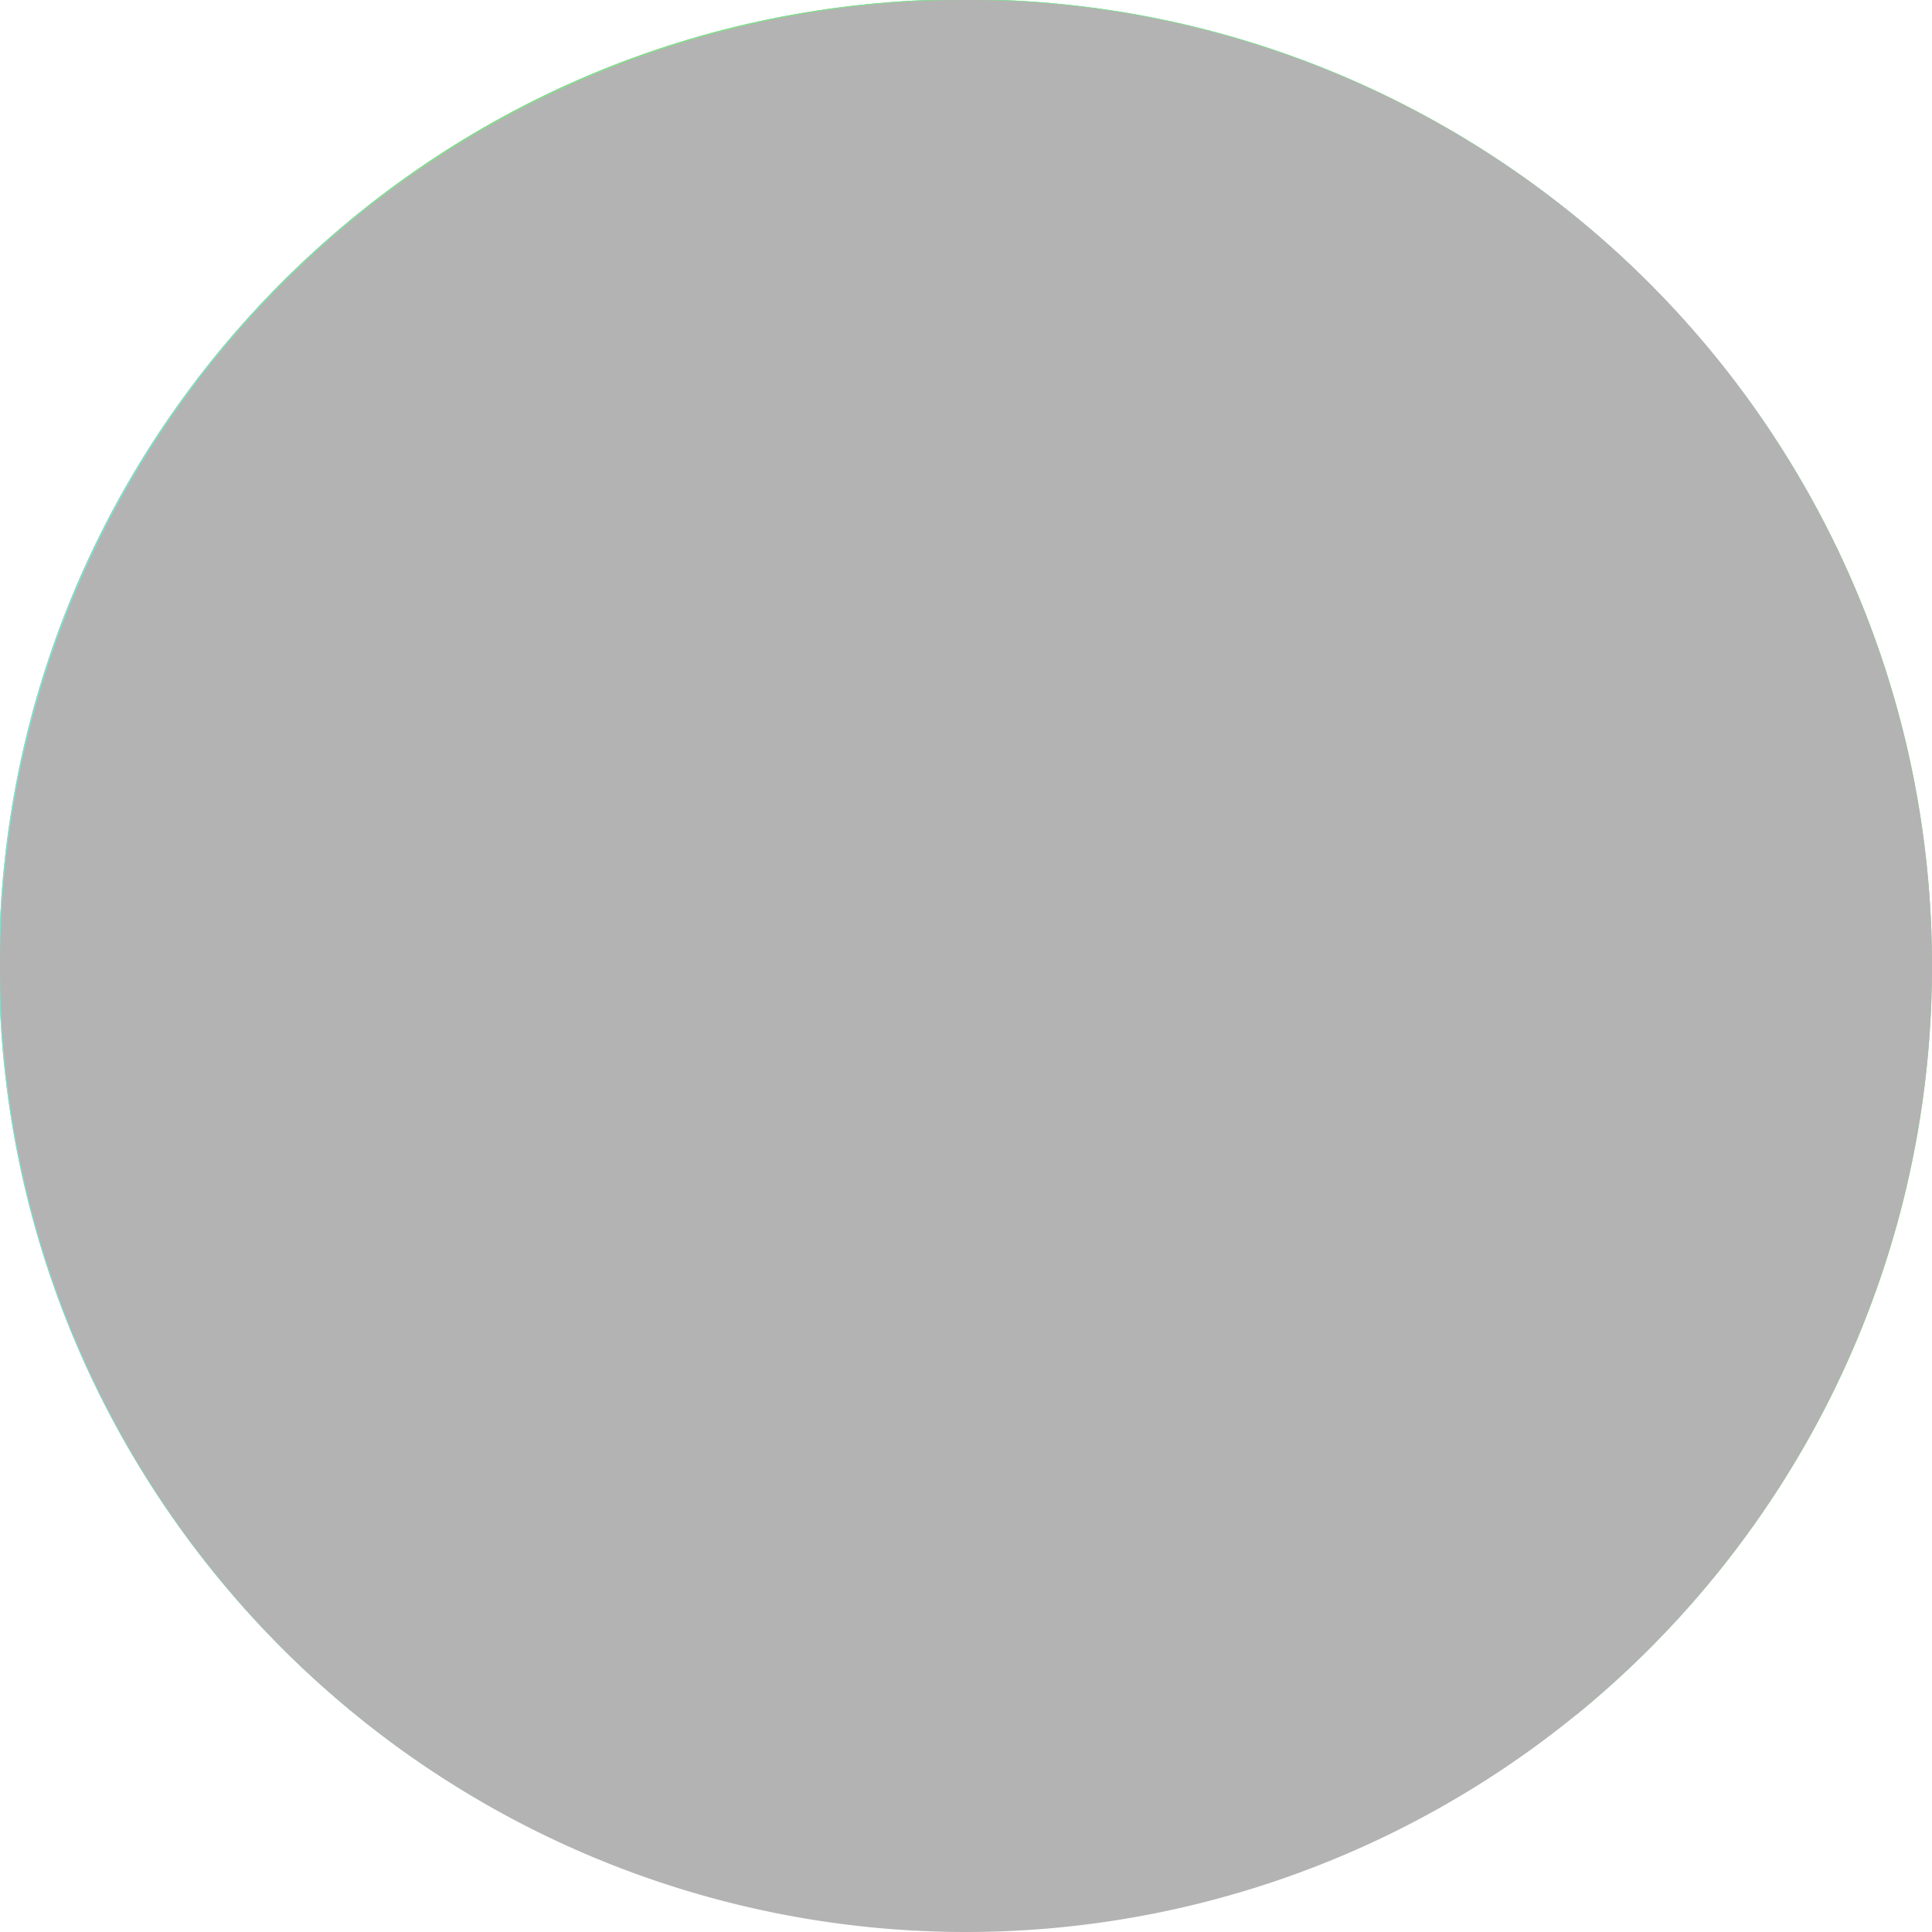 <?xml version="1.0" encoding="UTF-8" standalone="no"?>
<!-- Created with Inkscape (http://www.inkscape.org/) -->

<svg
   xmlns:dc="http://purl.org/dc/elements/1.1/"
   xmlns:cc="http://creativecommons.org/ns#"
   xmlns:rdf="http://www.w3.org/1999/02/22-rdf-syntax-ns#"
   xmlns:svg="http://www.w3.org/2000/svg"
   xmlns="http://www.w3.org/2000/svg"
   xmlns:xlink="http://www.w3.org/1999/xlink"
   xmlns:sodipodi="http://sodipodi.sourceforge.net/DTD/sodipodi-0.dtd"
   xmlns:inkscape="http://www.inkscape.org/namespaces/inkscape"
   width="180"
   height="180"
   id="svg2"
   version="1.1"
   inkscape:version="0.48.5 r10040"
   sodipodi:docname="pluto.svg"
   inkscape:export-filename="C:\Users\Nick\Desktop\HTML5 Games\Childhood\img\pluto.png"
   inkscape:export-xdpi="90"
   inkscape:export-ydpi="90">
  <defs
     id="defs4">
    <linearGradient
       id="linearGradient4048">
      <stop
         style="stop-color:#87de87;stop-opacity:1;"
         offset="0"
         id="stop4050" />
      <stop
         id="stop4056"
         offset="0.62"
         style="stop-color:#87de87;stop-opacity:1;" />
      <stop
         style="stop-color:#87decd;stop-opacity:1;"
         offset="0.78"
         id="stop4069" />
      <stop
         style="stop-color:#87decd;stop-opacity:1;"
         offset="1"
         id="stop4052" />
    </linearGradient>
    <filter
       x="-0.25"
       width="1.5"
       y="-0.5"
       height="2"
       inkscape:menu-tooltip="Colorizable filling with flow inside like transparency"
       inkscape:menu="Textures"
       inkscape:label="Shaken liquid"
       color-interpolation-filters="sRGB"
       id="filter3041">
      <feGaussianBlur
         result="result8"
         stdDeviation="4"
         id="feGaussianBlur3043" />
      <feTurbulence
         baseFrequency="0.05"
         numOctaves="2"
         type="fractalNoise"
         result="result7"
         seed="0"
         id="feTurbulence3045" />
      <feColorMatrix
         values="1 0 0 0 0 0 1 0 0 0 0 0 1 0 0 0 0 0 2 -0.75 "
         result="result5"
         id="feColorMatrix3047" />
      <feComposite
         in="result8"
         operator="out"
         result="result6"
         in2="result7"
         id="feComposite3049" />
      <feDisplacementMap
         result="result4"
         scale="120"
         yChannelSelector="A"
         xChannelSelector="A"
         in2="result6"
         in="result5"
         id="feDisplacementMap3051" />
      <feComposite
         in="result8"
         operator="arithmetic"
         result="result2"
         in2="result4"
         k1="1"
         k3="0.5"
         id="feComposite3053"
         k2="0"
         k4="0" />
      <feComposite
         in2="result2"
         operator="in"
         in="SourceGraphic"
         result="fbSourceGraphic"
         id="feComposite3055" />
    </filter>
    <filter
       x="-0.25"
       width="1.5"
       y="-0.5"
       height="2"
       inkscape:menu-tooltip="Colorizable filling with flow inside like transparency"
       inkscape:menu="Textures"
       inkscape:label="Shaken liquid"
       color-interpolation-filters="sRGB"
       id="filter3059">
      <feGaussianBlur
         result="result8"
         stdDeviation="4"
         id="feGaussianBlur3061" />
      <feTurbulence
         baseFrequency="0.05"
         numOctaves="2"
         type="fractalNoise"
         result="result7"
         seed="0"
         id="feTurbulence3063" />
      <feColorMatrix
         values="1 0 0 0 0 0 1 0 0 0 0 0 1 0 0 0 0 0 2 -0.75 "
         result="result5"
         id="feColorMatrix3065" />
      <feComposite
         in="result8"
         operator="out"
         result="result6"
         in2="result7"
         id="feComposite3067" />
      <feDisplacementMap
         result="result4"
         scale="120"
         yChannelSelector="A"
         xChannelSelector="A"
         in2="result6"
         in="result5"
         id="feDisplacementMap3069" />
      <feComposite
         in="result8"
         operator="arithmetic"
         result="result2"
         in2="result4"
         k1="1"
         k3="0.5"
         id="feComposite3071"
         k2="0"
         k4="0" />
      <feComposite
         in2="result2"
         operator="in"
         in="SourceGraphic"
         result="fbSourceGraphic"
         id="feComposite3073" />
    </filter>
    <filter
       x="-0.25"
       width="1.5"
       y="-0.5"
       height="2"
       inkscape:menu-tooltip="Colorizable filling with flow inside like transparency"
       inkscape:menu="Textures"
       inkscape:label="Shaken liquid"
       color-interpolation-filters="sRGB"
       id="filter3077">
      <feGaussianBlur
         result="result8"
         stdDeviation="4"
         id="feGaussianBlur3079" />
      <feTurbulence
         baseFrequency="0.05"
         numOctaves="2"
         type="fractalNoise"
         result="result7"
         seed="0"
         id="feTurbulence3081" />
      <feColorMatrix
         values="1 0 0 0 0 0 1 0 0 0 0 0 1 0 0 0 0 0 2 -0.75 "
         result="result5"
         id="feColorMatrix3083" />
      <feComposite
         in="result8"
         operator="out"
         result="result6"
         in2="result7"
         id="feComposite3085" />
      <feDisplacementMap
         result="result4"
         scale="120"
         yChannelSelector="A"
         xChannelSelector="A"
         in2="result6"
         in="result5"
         id="feDisplacementMap3087" />
      <feComposite
         in="result8"
         operator="arithmetic"
         result="result2"
         in2="result4"
         k1="1"
         k3="0.5"
         id="feComposite3089"
         k2="0"
         k4="0" />
      <feComposite
         in2="result2"
         operator="in"
         in="SourceGraphic"
         result="fbSourceGraphic"
         id="feComposite3091" />
    </filter>
    <filter
       inkscape:label="Speckle"
       x="0"
       y="0"
       width="1"
       height="1"
       inkscape:menu="Overlays"
       inkscape:menu-tooltip="Fill object with sparse translucent specks"
       color-interpolation-filters="sRGB"
       id="filter3201">
      <feTurbulence
         result="result1"
         numOctaves="1"
         baseFrequency="0.21"
         type="fractalNoise"
         id="feTurbulence3203" />
      <feColorMatrix
         result="result0"
         in="SourceGraphic"
         type="luminanceToAlpha"
         id="feColorMatrix3205" />
      <feColorMatrix
         values="1 0 0 0 0 0 1 0 0 0 0 0 1 0 0 0 0 0 0.8 0"
         result="result2"
         id="feColorMatrix3207" />
      <feComposite
         in="result1"
         operator="over"
         in2="result2"
         id="feComposite3209" />
      <feColorMatrix
         values="1 0 0 0 0 0 1 0 0 0 0 0 1 0 0 0 0 0 20 -14"
         result="result91"
         id="feColorMatrix3211" />
      <feComposite
         operator="out"
         in="SourceGraphic"
         in2="result91"
         id="feComposite3213" />
    </filter>
    <radialGradient
       inkscape:collect="always"
       xlink:href="#linearGradient4048"
       id="radialGradient4054"
       cx="332.387"
       cy="198.975"
       fx="332.387"
       fy="198.975"
       r="55"
       gradientUnits="userSpaceOnUse"
       gradientTransform="matrix(1.948,7.9698347e-8,-7.9698337e-8,1.948,-311.026,-192.675)" />
    <filter
       height="1"
       width="1"
       y="0"
       x="0"
       inkscape:label="Duotone"
       inkscape:menu="Color"
       inkscape:menu-tooltip="Change colors to a duotone palette"
       color-interpolation-filters="sRGB"
       id="filter4107">
      <feTurbulence
         type="fractalNoise"
         numOctaves="3"
         baseFrequency="1"
         seed="0"
         result="result0"
         id="feTurbulence4109" />
      <feColorMatrix
         result="result4"
         values="0"
         type="saturate"
         id="feColorMatrix4111" />
      <feComposite
         in="SourceGraphic"
         in2="result4"
         operator="arithmetic"
         k1="1.25"
         k2="0.5"
         k3="0.5"
         result="result2"
         id="feComposite4113"
         k4="0" />
      <feBlend
         result="result5"
         mode="normal"
         in="result2"
         in2="SourceGraphic"
         id="feBlend4115" />
      <feComposite
         in="result5"
         in2="SourceGraphic"
         operator="in"
         result="fbSourceGraphic"
         id="feComposite4117" />
      <feColorMatrix
         result="fbSourceGraphicAlpha"
         in="fbSourceGraphic"
         values="0 0 0 -1 0 0 0 0 -1 0 0 0 0 -1 0 0 0 0 1 0"
         id="feColorMatrix4139" />
      <feColorMatrix
         id="feColorMatrix4141"
         result="result14"
         type="luminanceToAlpha"
         in="fbSourceGraphic" />
      <feComposite
         id="feComposite4143"
         in2="result14"
         in="fbSourceGraphic"
         result="fbSourceGraphic"
         operator="out" />
      <feBlend
         id="feBlend4145"
         in2="fbSourceGraphic"
         mode="normal"
         result="fbSourceGraphic" />
      <feColorMatrix
         result="fbSourceGraphicAlpha"
         in="fbSourceGraphic"
         values="0 0 0 -1 0 0 0 0 -1 0 0 0 0 -1 0 0 0 0 1 0"
         id="feColorMatrix4167" />
      <feColorMatrix
         id="feColorMatrix4169"
         result="result14"
         type="luminanceToAlpha"
         in="fbSourceGraphic" />
      <feComposite
         id="feComposite4171"
         in2="result14"
         in="fbSourceGraphic"
         result="fbSourceGraphic"
         operator="out" />
      <feBlend
         id="feBlend4173"
         in2="fbSourceGraphic"
         mode="normal"
         result="fbSourceGraphic" />
      <feColorMatrix
         result="fbSourceGraphicAlpha"
         in="fbSourceGraphic"
         values="0 0 0 -1 0 0 0 0 -1 0 0 0 0 -1 0 0 0 0 1 0"
         id="feColorMatrix4175" />
      <feColorMatrix
         id="feColorMatrix4177"
         result="result14"
         type="luminanceToAlpha"
         in="fbSourceGraphic" />
      <feComposite
         in2="result14"
         id="feComposite4179"
         in="fbSourceGraphic"
         result="fbSourceGraphic"
         operator="out" />
      <feBlend
         in2="fbSourceGraphic"
         id="feBlend4181"
         mode="normal"
         result="fbSourceGraphic" />
      <feColorMatrix
         result="fbSourceGraphicAlpha"
         in="fbSourceGraphic"
         values="0 0 0 -1 0 0 0 0 -1 0 0 0 0 -1 0 0 0 0 1 0"
         id="feColorMatrix4211" />
      <feColorMatrix
         id="feColorMatrix4213"
         result="result14"
         type="luminanceToAlpha"
         in="fbSourceGraphic" />
      <feComposite
         id="feComposite4215"
         in2="result14"
         in="fbSourceGraphic"
         result="fbSourceGraphic"
         operator="out" />
      <feBlend
         id="feBlend4217"
         in2="fbSourceGraphic"
         mode="normal"
         result="fbSourceGraphic" />
      <feColorMatrix
         result="fbSourceGraphicAlpha"
         in="fbSourceGraphic"
         values="0 0 0 -1 0 0 0 0 -1 0 0 0 0 -1 0 0 0 0 1 0"
         id="feColorMatrix4241" />
      <feColorMatrix
         id="feColorMatrix4243"
         type="luminanceToAlpha"
         result="result2"
         in="fbSourceGraphic" />
      <feComposite
         id="feComposite4245"
         in2="fbSourceGraphic"
         operator="arithmetic"
         in="result2"
         k3="2"
         result="result4" />
      <feBlend
         id="feBlend4247"
         in2="result2"
         in="result4"
         mode="multiply"
         result="result3" />
      <feComposite
         id="feComposite4249"
         in2="fbSourceGraphic"
         operator="in"
         in="result3"
         result="fbSourceGraphic" />
      <feColorMatrix
         result="fbSourceGraphicAlpha"
         in="fbSourceGraphic"
         values="0 0 0 -1 0 0 0 0 -1 0 0 0 0 -1 0 0 0 0 1 0"
         id="feColorMatrix4251" />
      <feColorMatrix
         id="feColorMatrix4253"
         type="saturate"
         values="0"
         in="fbSourceGraphic"
         result="fbSourceGraphic" />
      <feColorMatrix
         result="fbSourceGraphicAlpha"
         in="fbSourceGraphic"
         values="0 0 0 -1 0 0 0 0 -1 0 0 0 0 -1 0 0 0 0 1 0"
         id="feColorMatrix4255" />
      <feColorMatrix
         id="feColorMatrix4257"
         type="saturate"
         values="0"
         in="fbSourceGraphic"
         result="fbSourceGraphic" />
      <feColorMatrix
         result="fbSourceGraphicAlpha"
         in="fbSourceGraphic"
         values="0 0 0 -1 0 0 0 0 -1 0 0 0 0 -1 0 0 0 0 1 0"
         id="feColorMatrix4259" />
      <feColorMatrix
         id="feColorMatrix4261"
         type="saturate"
         values="0"
         result="result1"
         in="fbSourceGraphic" />
      <feFlood
         id="feFlood4263"
         flood-color="rgb(9,111,152)"
         result="result15" />
      <feBlend
         id="feBlend4265"
         in2="result1"
         mode="screen"
         result="result2" />
      <feComposite
         id="feComposite4267"
         in2="fbSourceGraphic"
         operator="in"
         in="result2" />
    </filter>
    <filter
       inkscape:label="Light eraser"
       x="0"
       y="0"
       width="1"
       height="1"
       inkscape:menu="Transparency utilities"
       inkscape:menu-tooltip="Make the lightest parts of the object progressively transparent"
       color-interpolation-filters="sRGB"
       id="filter3198">
      <feTurbulence
         result="result1"
         numOctaves="3"
         baseFrequency="1"
         type="fractalNoise"
         seed="50"
         id="feTurbulence3200" />
      <feColorMatrix
         result="result0"
         in="SourceGraphic"
         type="luminanceToAlpha"
         id="feColorMatrix3202" />
      <feColorMatrix
         values="1 0 0 0 0 0 1 0 0 0 0 0 1 0 0 0 0 0 0.7 0 "
         result="result2"
         id="feColorMatrix3204" />
      <feComposite
         in="result1"
         operator="over"
         in2="result2"
         result="result3"
         id="feComposite3206" />
      <feColorMatrix
         values="1 0 0 0 0 0 1 0 0 0 0 0 1 0 0 0 0 0 5 -3.2 "
         result="result91"
         id="feColorMatrix3208" />
      <feComposite
         operator="out"
         in="SourceGraphic"
         result="fbSourceGraphic"
         in2="result91"
         id="feComposite3210" />
      <feColorMatrix
         result="fbSourceGraphicAlpha"
         in="fbSourceGraphic"
         values="0 0 0 -1 0 0 0 0 -1 0 0 0 0 -1 0 0 0 0 1 0"
         id="feColorMatrix3212" />
      <feTurbulence
         id="feTurbulence3214"
         result="result1"
         numOctaves="3"
         baseFrequency="1"
         type="fractalNoise"
         seed="50"
         in="fbSourceGraphic" />
      <feColorMatrix
         id="feColorMatrix3216"
         result="result0"
         in="fbSourceGraphic"
         type="luminanceToAlpha" />
      <feColorMatrix
         id="feColorMatrix3218"
         values="1 0 0 0 0 0 1 0 0 0 0 0 1 0 0 0 0 0 0.7 0 "
         result="result2" />
      <feComposite
         id="feComposite3220"
         in2="result2"
         in="result1"
         operator="over"
         result="result3" />
      <feColorMatrix
         id="feColorMatrix3222"
         values="1 0 0 0 0 0 1 0 0 0 0 0 1 0 0 0 0 0 5 -3.2 "
         result="result91" />
      <feComposite
         id="feComposite3224"
         in2="result91"
         operator="out"
         in="fbSourceGraphic"
         result="fbSourceGraphic" />
      <feColorMatrix
         result="fbSourceGraphicAlpha"
         in="fbSourceGraphic"
         values="0 0 0 -1 0 0 0 0 -1 0 0 0 0 -1 0 0 0 0 1 0"
         id="feColorMatrix3234" />
      <feColorMatrix
         id="feColorMatrix3236"
         result="result14"
         type="luminanceToAlpha"
         in="fbSourceGraphic" />
      <feComposite
         id="feComposite3238"
         in2="result14"
         in="fbSourceGraphic"
         result="fbSourceGraphic"
         operator="out" />
      <feBlend
         id="feBlend3240"
         in2="fbSourceGraphic"
         mode="normal"
         result="fbSourceGraphic" />
      <feColorMatrix
         result="fbSourceGraphicAlpha"
         in="fbSourceGraphic"
         values="0 0 0 -1 0 0 0 0 -1 0 0 0 0 -1 0 0 0 0 1 0"
         id="feColorMatrix3242" />
      <feColorMatrix
         id="feColorMatrix3244"
         result="result14"
         type="luminanceToAlpha"
         in="fbSourceGraphic" />
      <feComposite
         id="feComposite3246"
         in2="result14"
         in="fbSourceGraphic"
         result="fbSourceGraphic"
         operator="out" />
      <feBlend
         id="feBlend3248"
         in2="fbSourceGraphic"
         mode="normal"
         result="result15" />
    </filter>
  </defs>
  <sodipodi:namedview
     id="base"
     pagecolor="#ffffff"
     bordercolor="#666666"
     borderopacity="1.0"
     inkscape:pageopacity="0.0"
     inkscape:pageshadow="2"
     inkscape:zoom="1"
     inkscape:cx="187.38115"
     inkscape:cy="109.46451"
     inkscape:document-units="px"
     inkscape:current-layer="layer1"
     showgrid="false"
     inkscape:window-width="1920"
     inkscape:window-height="1018"
     inkscape:window-x="-8"
     inkscape:window-y="-8"
     inkscape:window-maximized="1"
     showguides="true"
     inkscape:guide-bbox="true" />
  <g
     inkscape:label="Layer 1"
     inkscape:groupmode="layer"
     id="layer1"
     transform="translate(0,-872.362)">
    <path
       sodipodi:type="arc"
       style="fill:#5fd3bc;fill-opacity:1;fill-rule:nonzero;stroke:none"
       id="path2985-8"
       sodipodi:cx="301"
       sodipodi:cy="230.36218"
       sodipodi:rx="55"
       sodipodi:ry="55"
       d="m 356,230.362 c 0,30.376 -24.624,55 -55,55 -30.376,0 -55,-24.624 -55,-55 0,-30.376 24.624,-55 55,-55 30.376,0 55,24.624 55,55 z"
       transform="matrix(1.636,0,0,1.636,-402.545,585.406)" />
    <path
       style="fill:#87de87;fill-opacity:1;fill-rule:nonzero;stroke:none"
       d="m 90,872.375 c -28.118,0 -53.215,12.896 -69.719,33.094 C 19.439,910.981 19,916.628 19,922.375 c 0,61.304 49.696,111 111,111 5.747,0 11.394,-0.439 16.906,-1.281 C 167.106,1015.59 180,990.494 180,962.375 c 0,-49.706 -40.294,-90 -90,-90 z"
       id="path2985-0"
       inkscape:connector-curvature="0" />
    <path
       sodipodi:type="arc"
       style="fill:url(#radialGradient4054);fill-opacity:1;fill-rule:nonzero;stroke:none"
       id="path2985-82"
       sodipodi:cx="301"
       sodipodi:cy="230.36218"
       sodipodi:rx="55"
       sodipodi:ry="55"
       d="m 356,230.362 c 0,30.376 -24.624,55 -55,55 -30.376,0 -55,-24.624 -55,-55 0,-30.376 24.624,-55 55,-55 30.376,0 55,24.624 55,55 z"
       transform="matrix(1.636,0,0,1.636,-402.545,585.406)" />
    <path
       sodipodi:type="arc"
       style="fill:#b3b3b3;fill-opacity:1;fill-rule:nonzero;stroke:none;filter:url(#filter3198)"
       id="path3059"
       sodipodi:cx="-349"
       sodipodi:cy="-73"
       sodipodi:rx="75"
       sodipodi:ry="75"
       d="m -274,-73 a 75,75 0 1 1 -150,0 75,75 0 1 1 150,0 z"
       transform="matrix(1.2,0,0,1.2,508.8,1049.962)" />
  </g>
</svg>
